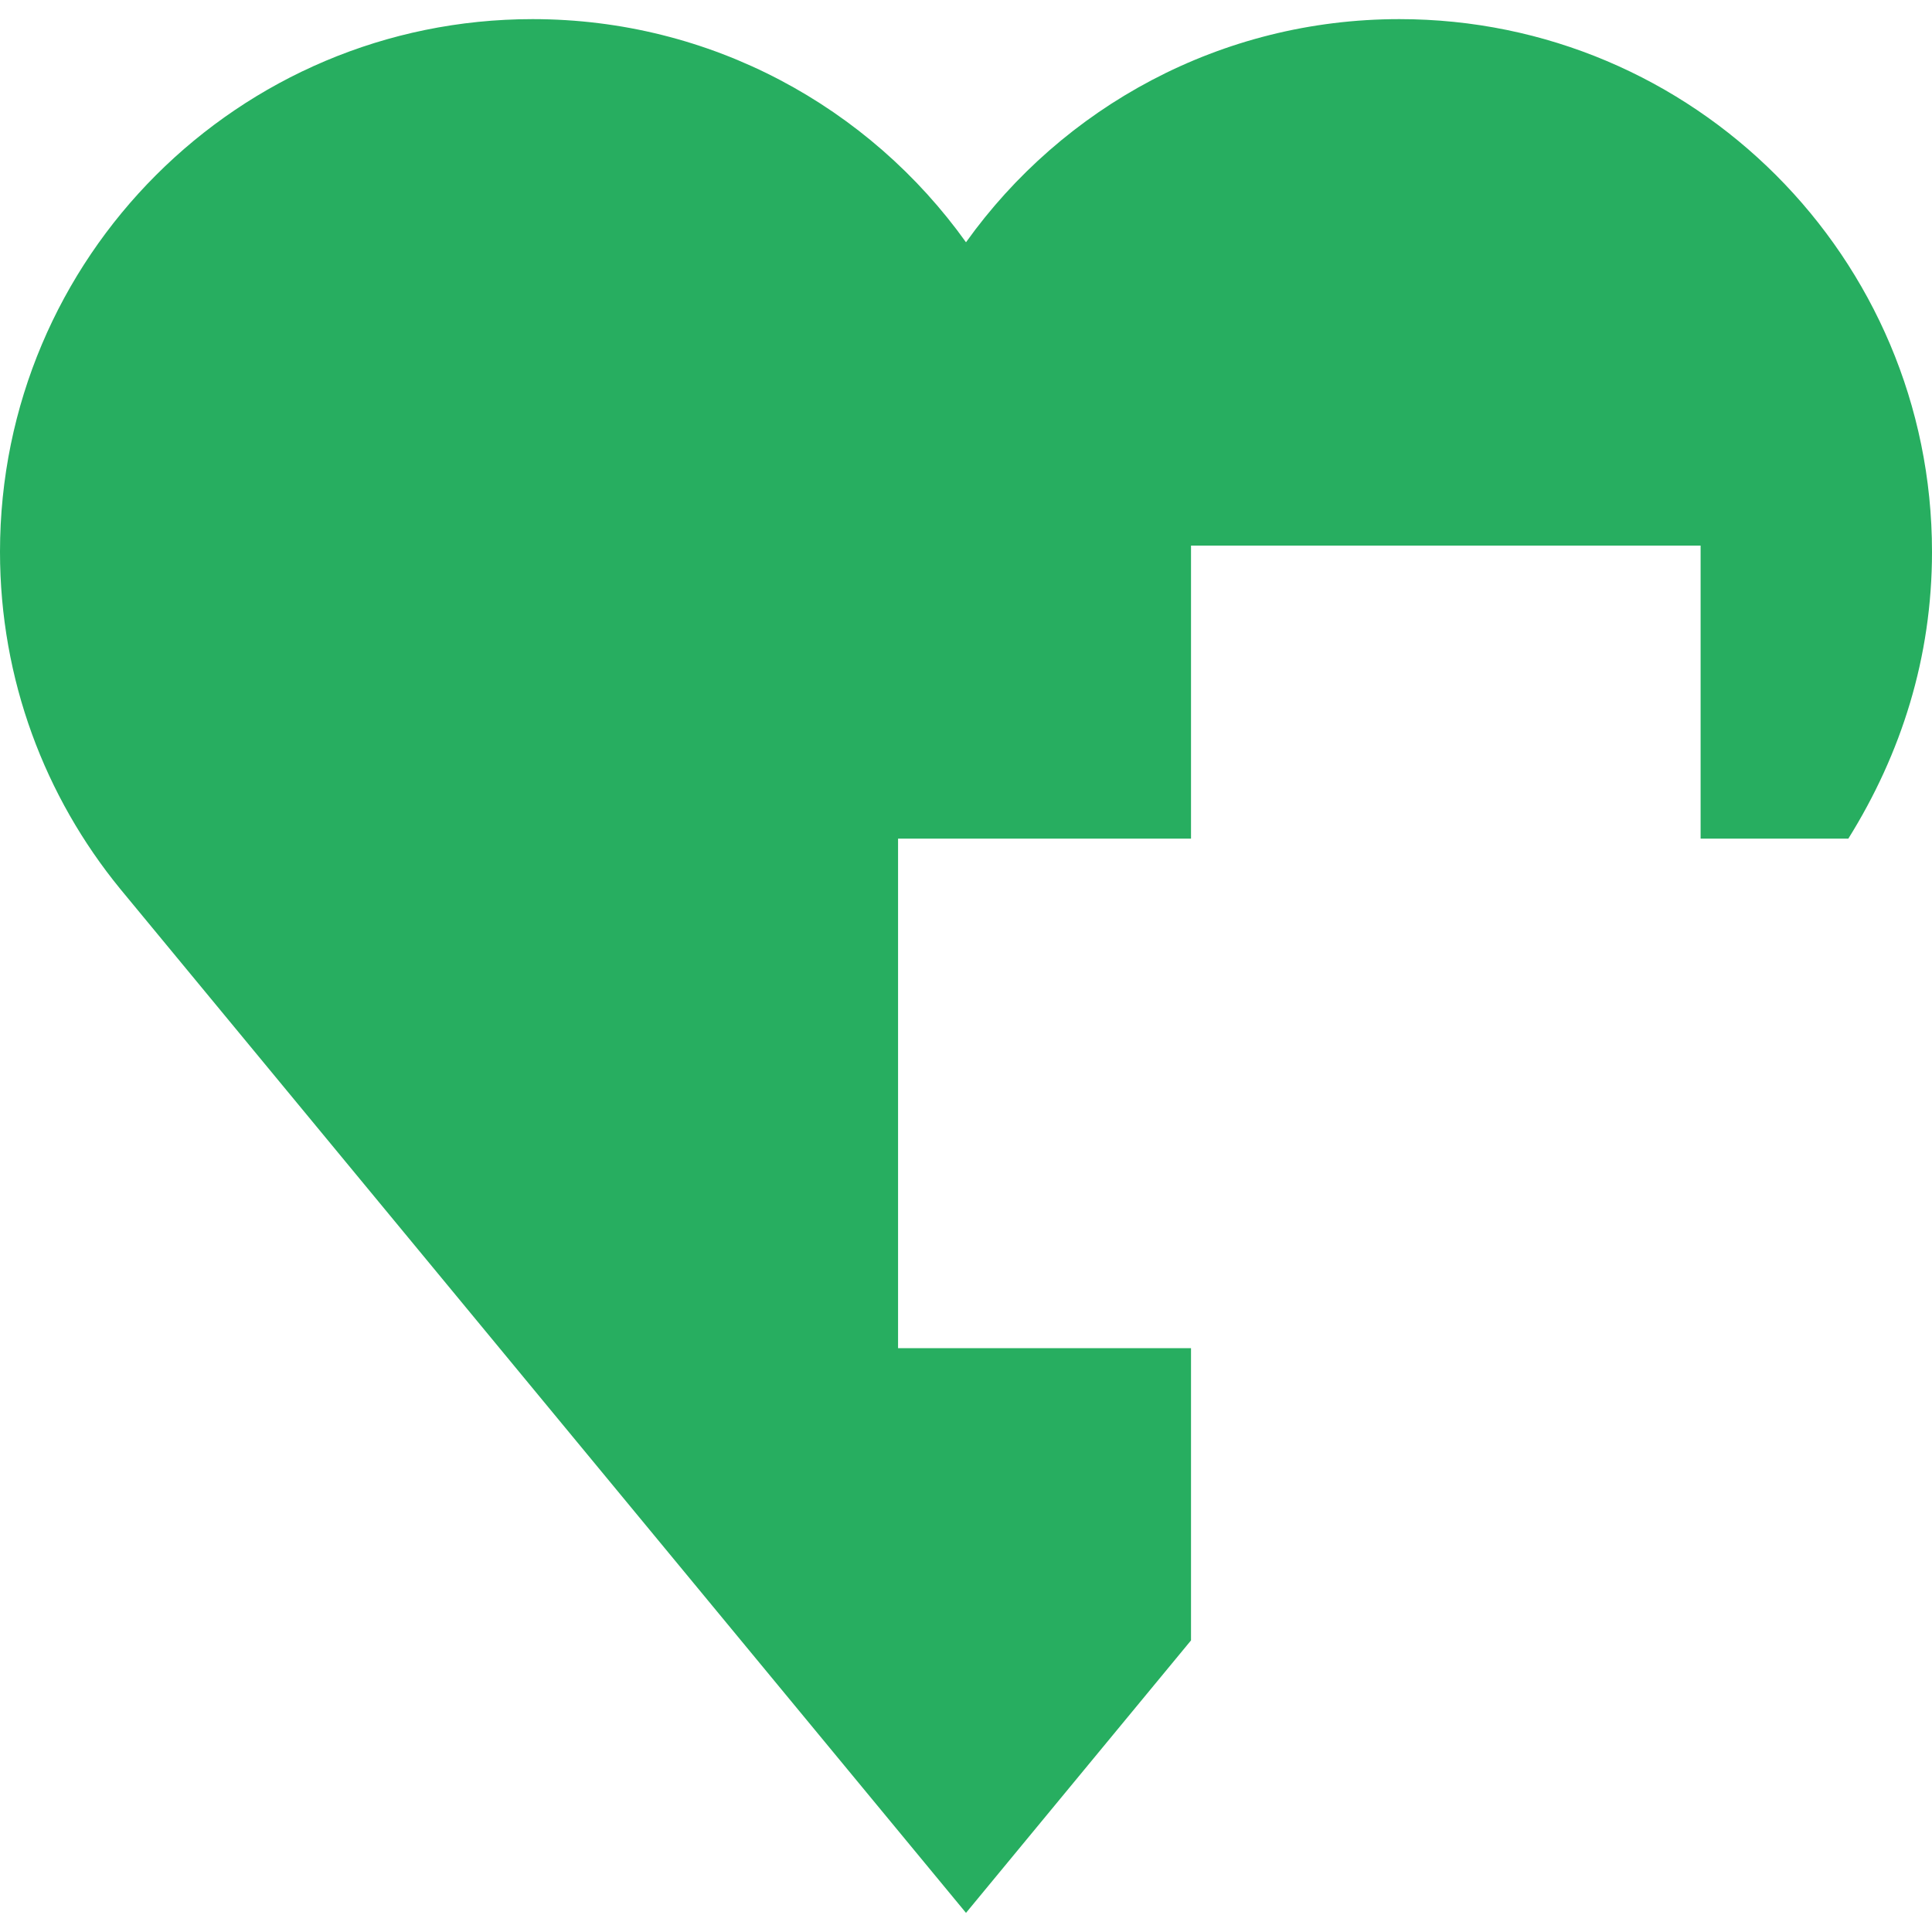 <svg width="30" height="30" viewBox="0 0 30 30" fill="none" xmlns="http://www.w3.org/2000/svg">
<path d="M13.945 13.022H18.494V8.472H26.407V13.022H28.701C29.523 11.703 30 10.208 30 8.569C30 4.001 26.298 0.297 21.73 0.297C18.956 0.297 16.5 1.664 15 3.762C13.5 1.664 11.044 0.297 8.27 0.297C3.702 0.297 0 4 0 8.568C0 10.554 0.7 12.376 1.866 13.802L15 29.703L18.494 25.472V20.934H13.945V13.022Z" fill="#27AE60"/>
</svg>
